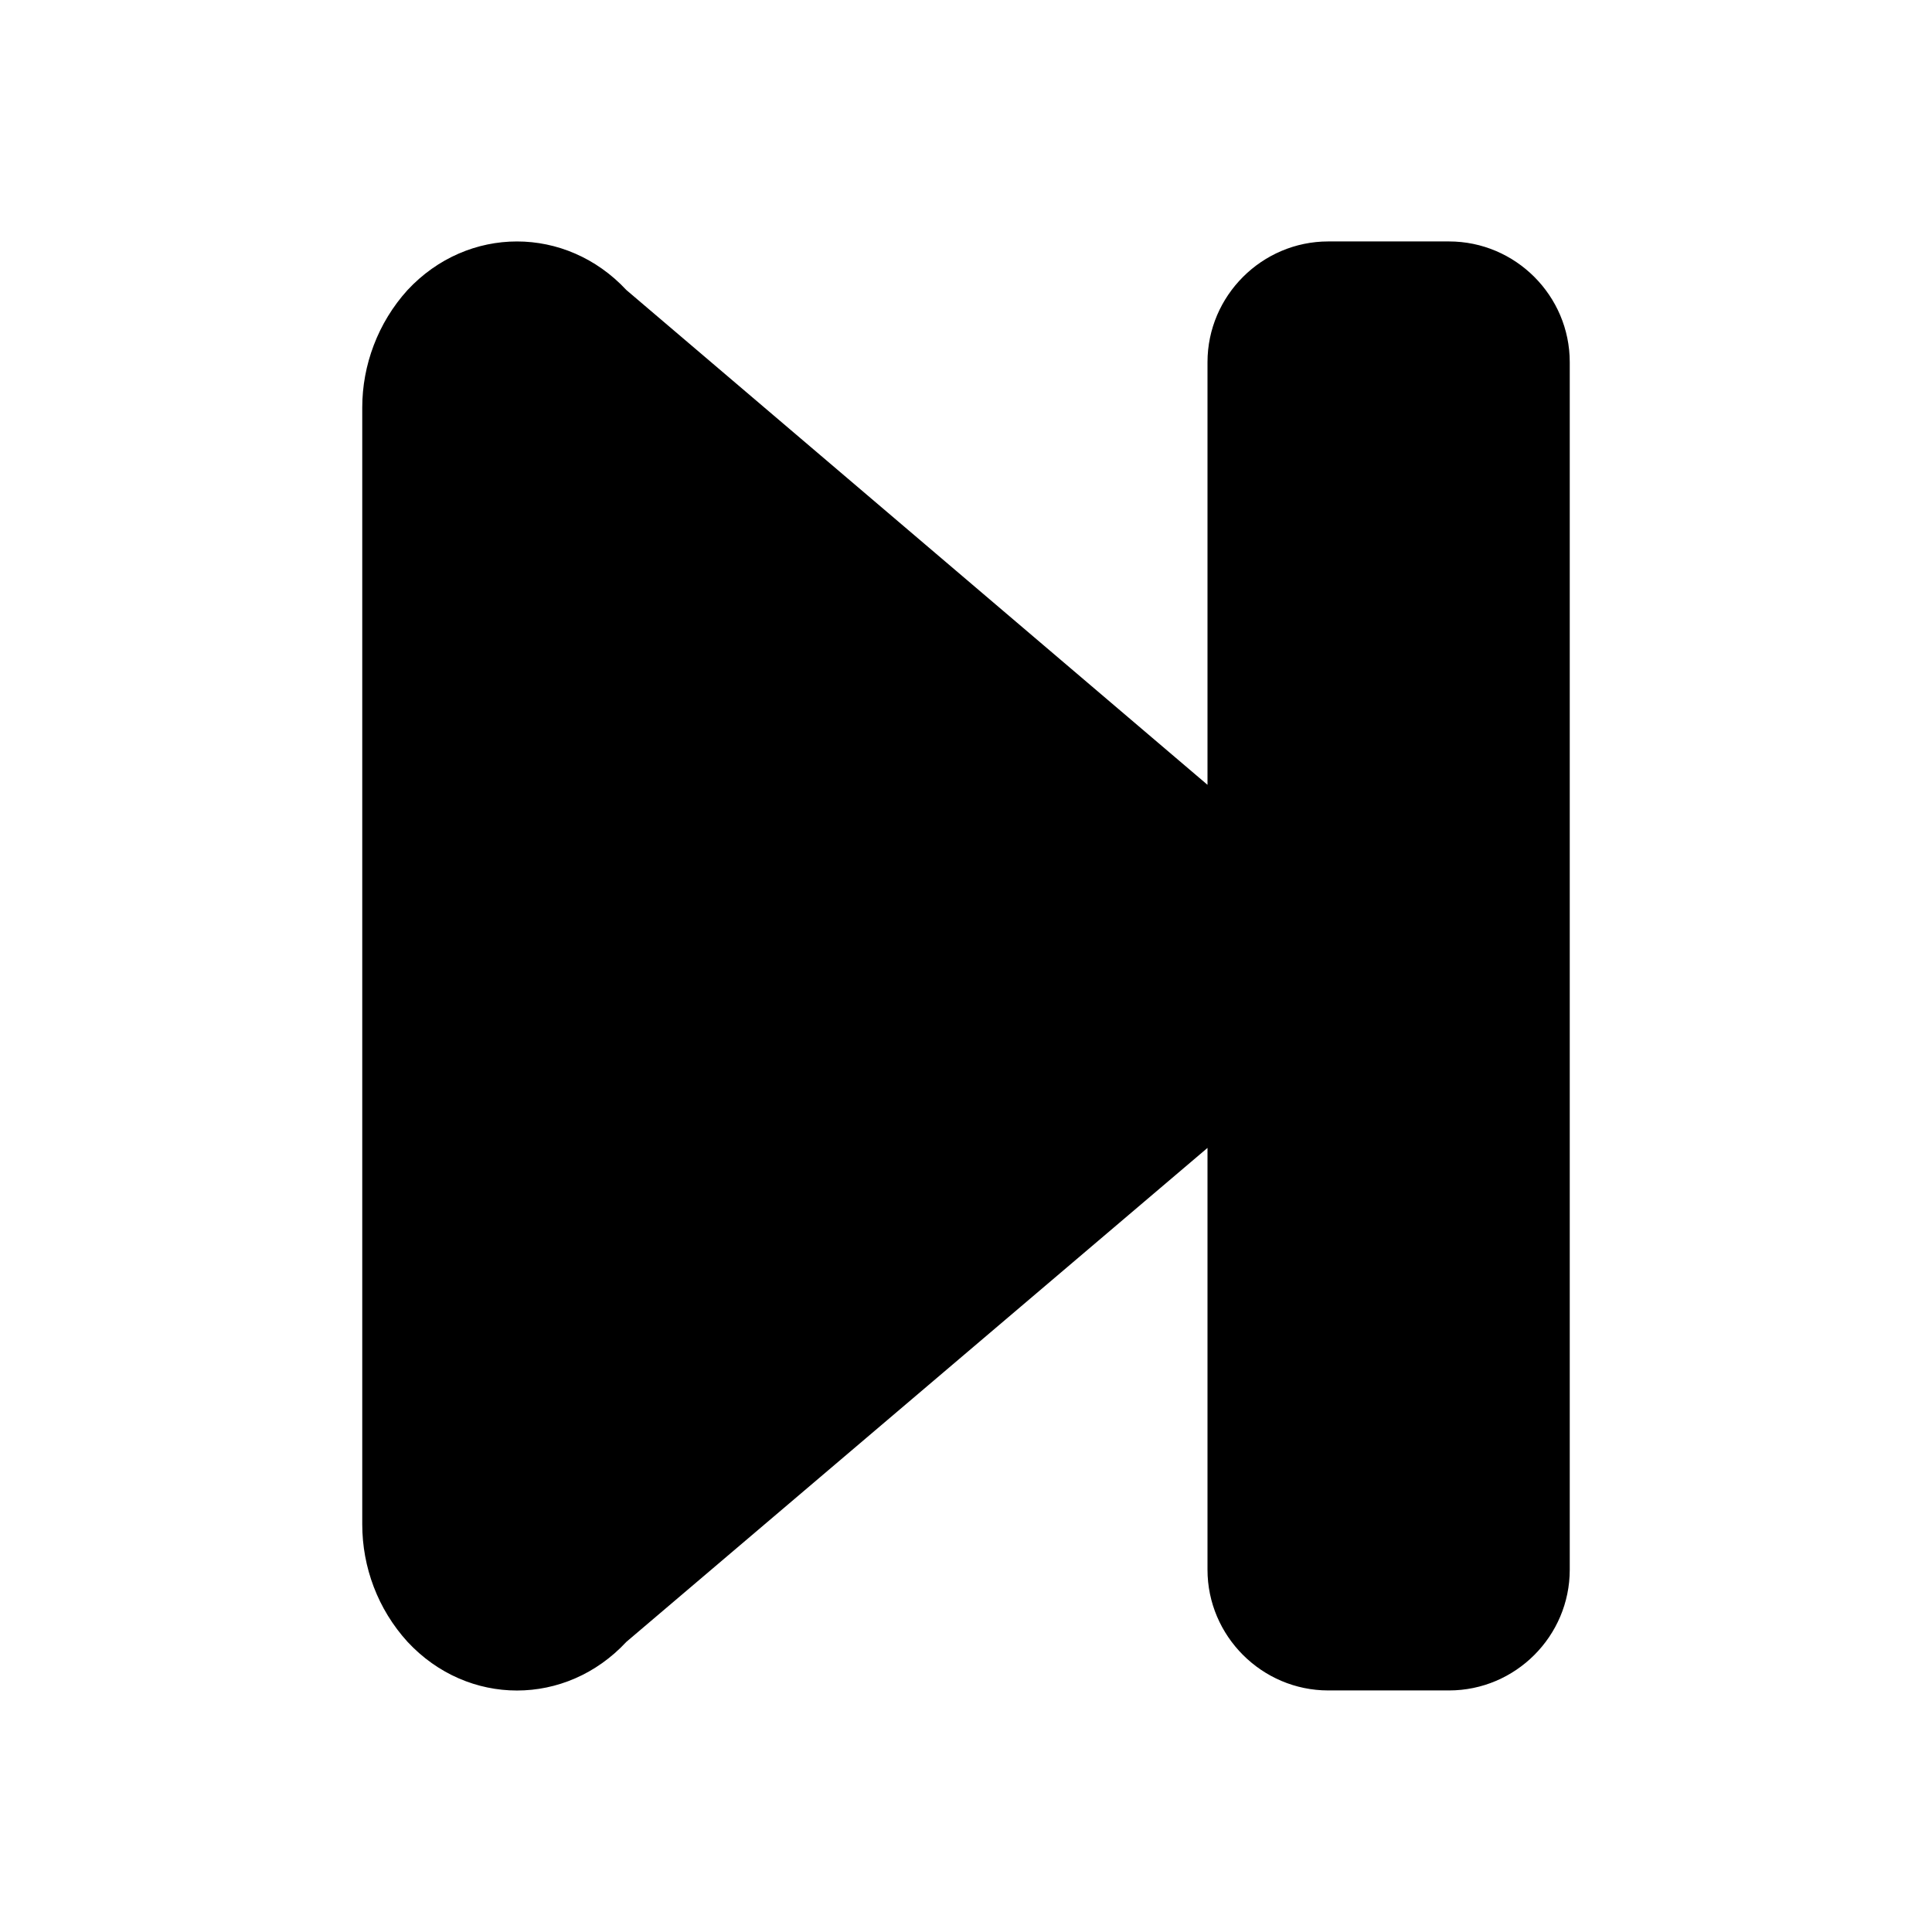 <?xml version="1.0" encoding="iso-8859-1"?>
<!-- Generator: Adobe Illustrator 17.0.0, SVG Export Plug-In . SVG Version: 6.00 Build 0)  -->
<!DOCTYPE svg PUBLIC "-//W3C//DTD SVG 1.1//EN" "http://www.w3.org/Graphics/SVG/1.1/DTD/svg11.dtd">
<svg version="1.1" id="Layer_1" xmlns="http://www.w3.org/2000/svg" xmlns:xlink="http://www.w3.org/1999/xlink" x="0px" y="0px"
	 width="32px" height="32px" viewBox="0 0 32 32" style="enable-background:new 0 0 32 32;" xml:space="preserve">
<g>
	<defs>
		<rect id="SVGID_1_" width="32" height="32"/>
	</defs>
	<clipPath id="SVGID_2_">
		<use xlink:href="#SVGID_1_"  style="overflow:visible;"/>
	</clipPath>
	<g style="clip-path:url(#SVGID_2_);">
		<defs>
			<rect id="SVGID_3_" width="32" height="32"/>
		</defs>
		<clipPath id="SVGID_4_">
			<use xlink:href="#SVGID_3_"  style="overflow:visible;"/>
		</clipPath>
		<path style="clip-path:url(#SVGID_4_);" d="M24,3.999h-2c-1.098,0-2,0.9-2,2v7l-9.625-8.195c-1-1.073-2.625-1.073-3.625,0
			C6.258,5.347,6,6.05,6,6.749v18.498c0,0.711,0.258,1.406,0.75,1.947c1,1.075,2.625,1.075,3.625,0L20,19.013v6.986
			c0,1.1,0.902,2,2,2h2c1.102,0,2-0.9,2-2v-20C26,4.899,25.102,3.999,24,3.999"/>
	</g>
</g>
</svg>
